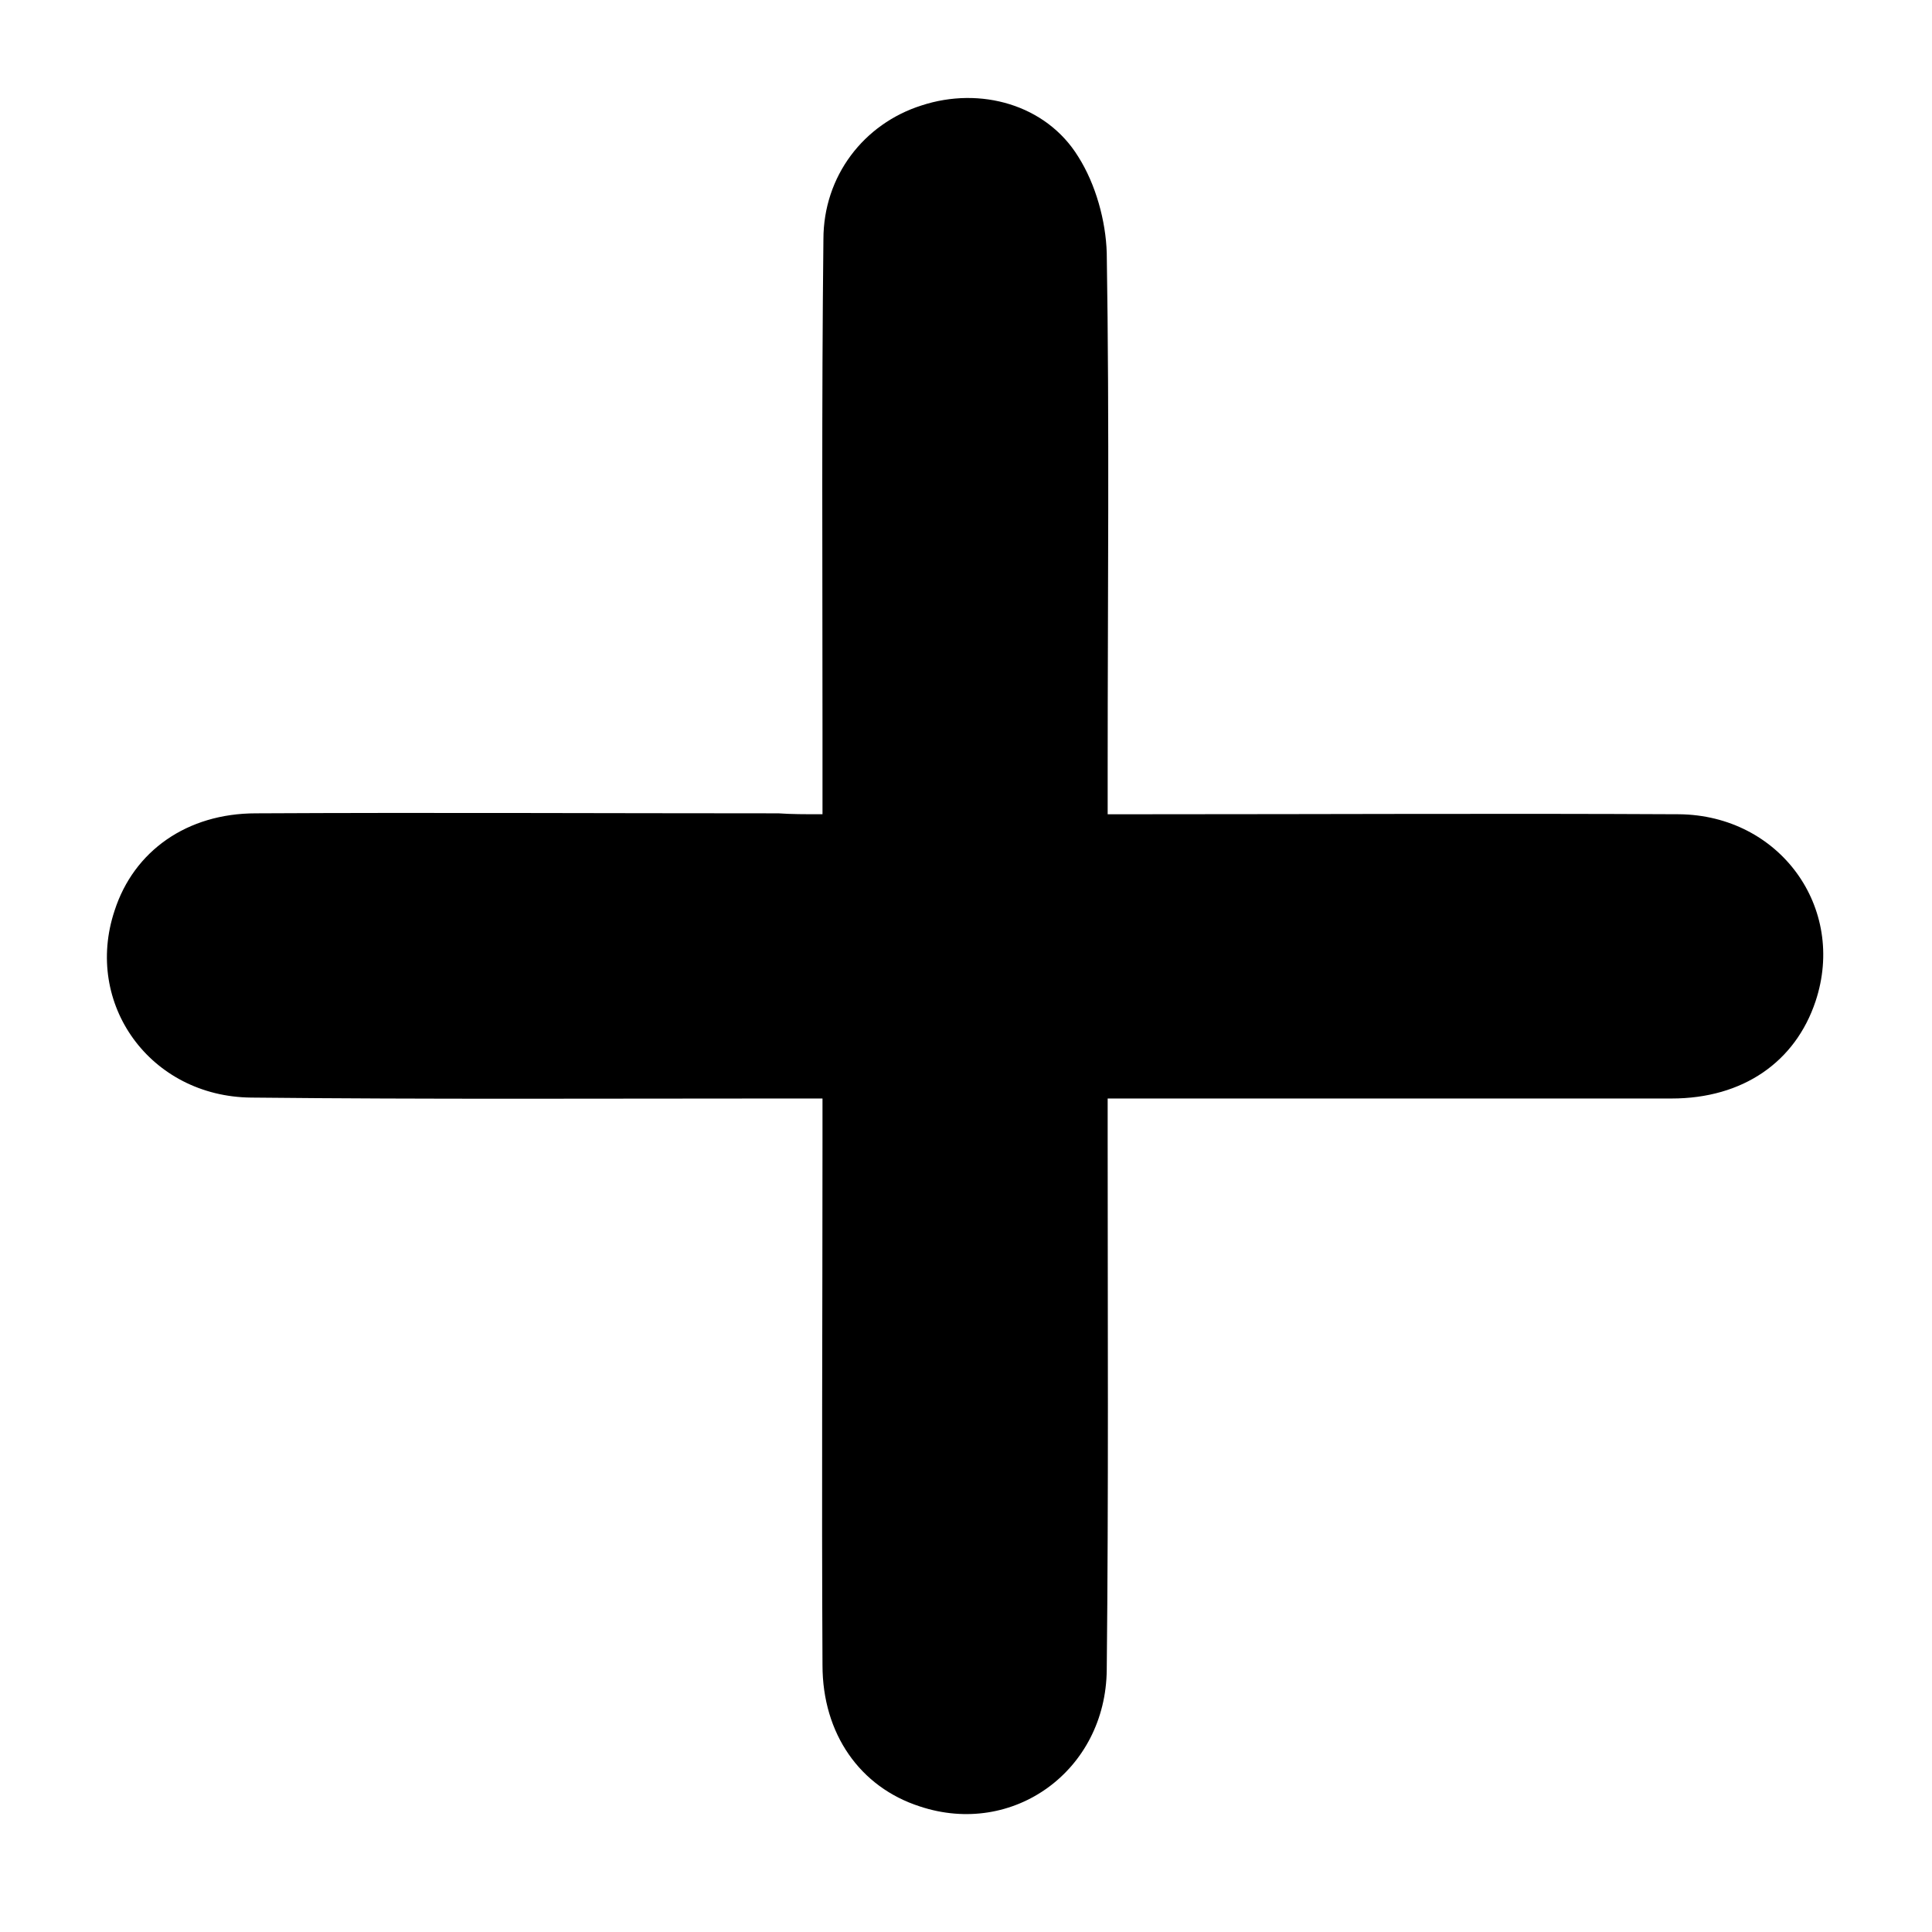<?xml version="1.0" encoding="utf-8"?>
<!-- Generator: Adobe Illustrator 23.0.0, SVG Export Plug-In . SVG Version: 6.00 Build 0)  -->
<svg version="1.1" id="Layer_1" xmlns="http://www.w3.org/2000/svg" xmlns:xlink="http://www.w3.org/1999/xlink" x="0px" y="0px"
	 width="210.7px" height="210.7px" viewBox="0 0 210.7 210.7" style="enable-background:new 0 0 210.7 210.7;" xml:space="preserve"
	>
<g>
	<path d="M89.7,88.8c0-3.4,0-6.2,0-9c0-17.9-0.1-35.8,0.1-53.7c0-6.9,4.4-12.6,10.7-14.6c6.4-2.1,13.6-0.1,17.1,5.6
		c1.9,3,3,7,3.1,10.5c0.3,18.7,0.1,37.5,0.1,56.3c0,1.4,0,2.9,0,4.9c1.8,0,3.2,0,4.6,0c19.2,0,38.5-0.1,57.7,0
		c11,0.1,18.3,10.2,14.9,20.4c-2.2,6.6-7.9,10.6-15.7,10.6c-18.9,0-37.7,0-56.6,0c-1.4,0-2.9,0-4.9,0c0,1.8,0,3.2,0,4.6
		c0,19.2,0.1,38.5-0.1,57.7c-0.1,11-10.2,18.3-20.4,14.9c-6.5-2.1-10.6-7.9-10.6-15.4c-0.1-19,0-38,0-57c0-1.4,0-2.9,0-4.8
		c-1.8,0-3.2,0-4.6,0c-19.2,0-38.5,0.1-57.7-0.1c-11-0.1-18.3-10.2-14.9-20.4c2.1-6.5,7.9-10.6,15.4-10.6c19-0.1,38,0,57,0
		C86.3,88.8,87.7,88.8,89.7,88.8z"/>
</g>
</svg>
